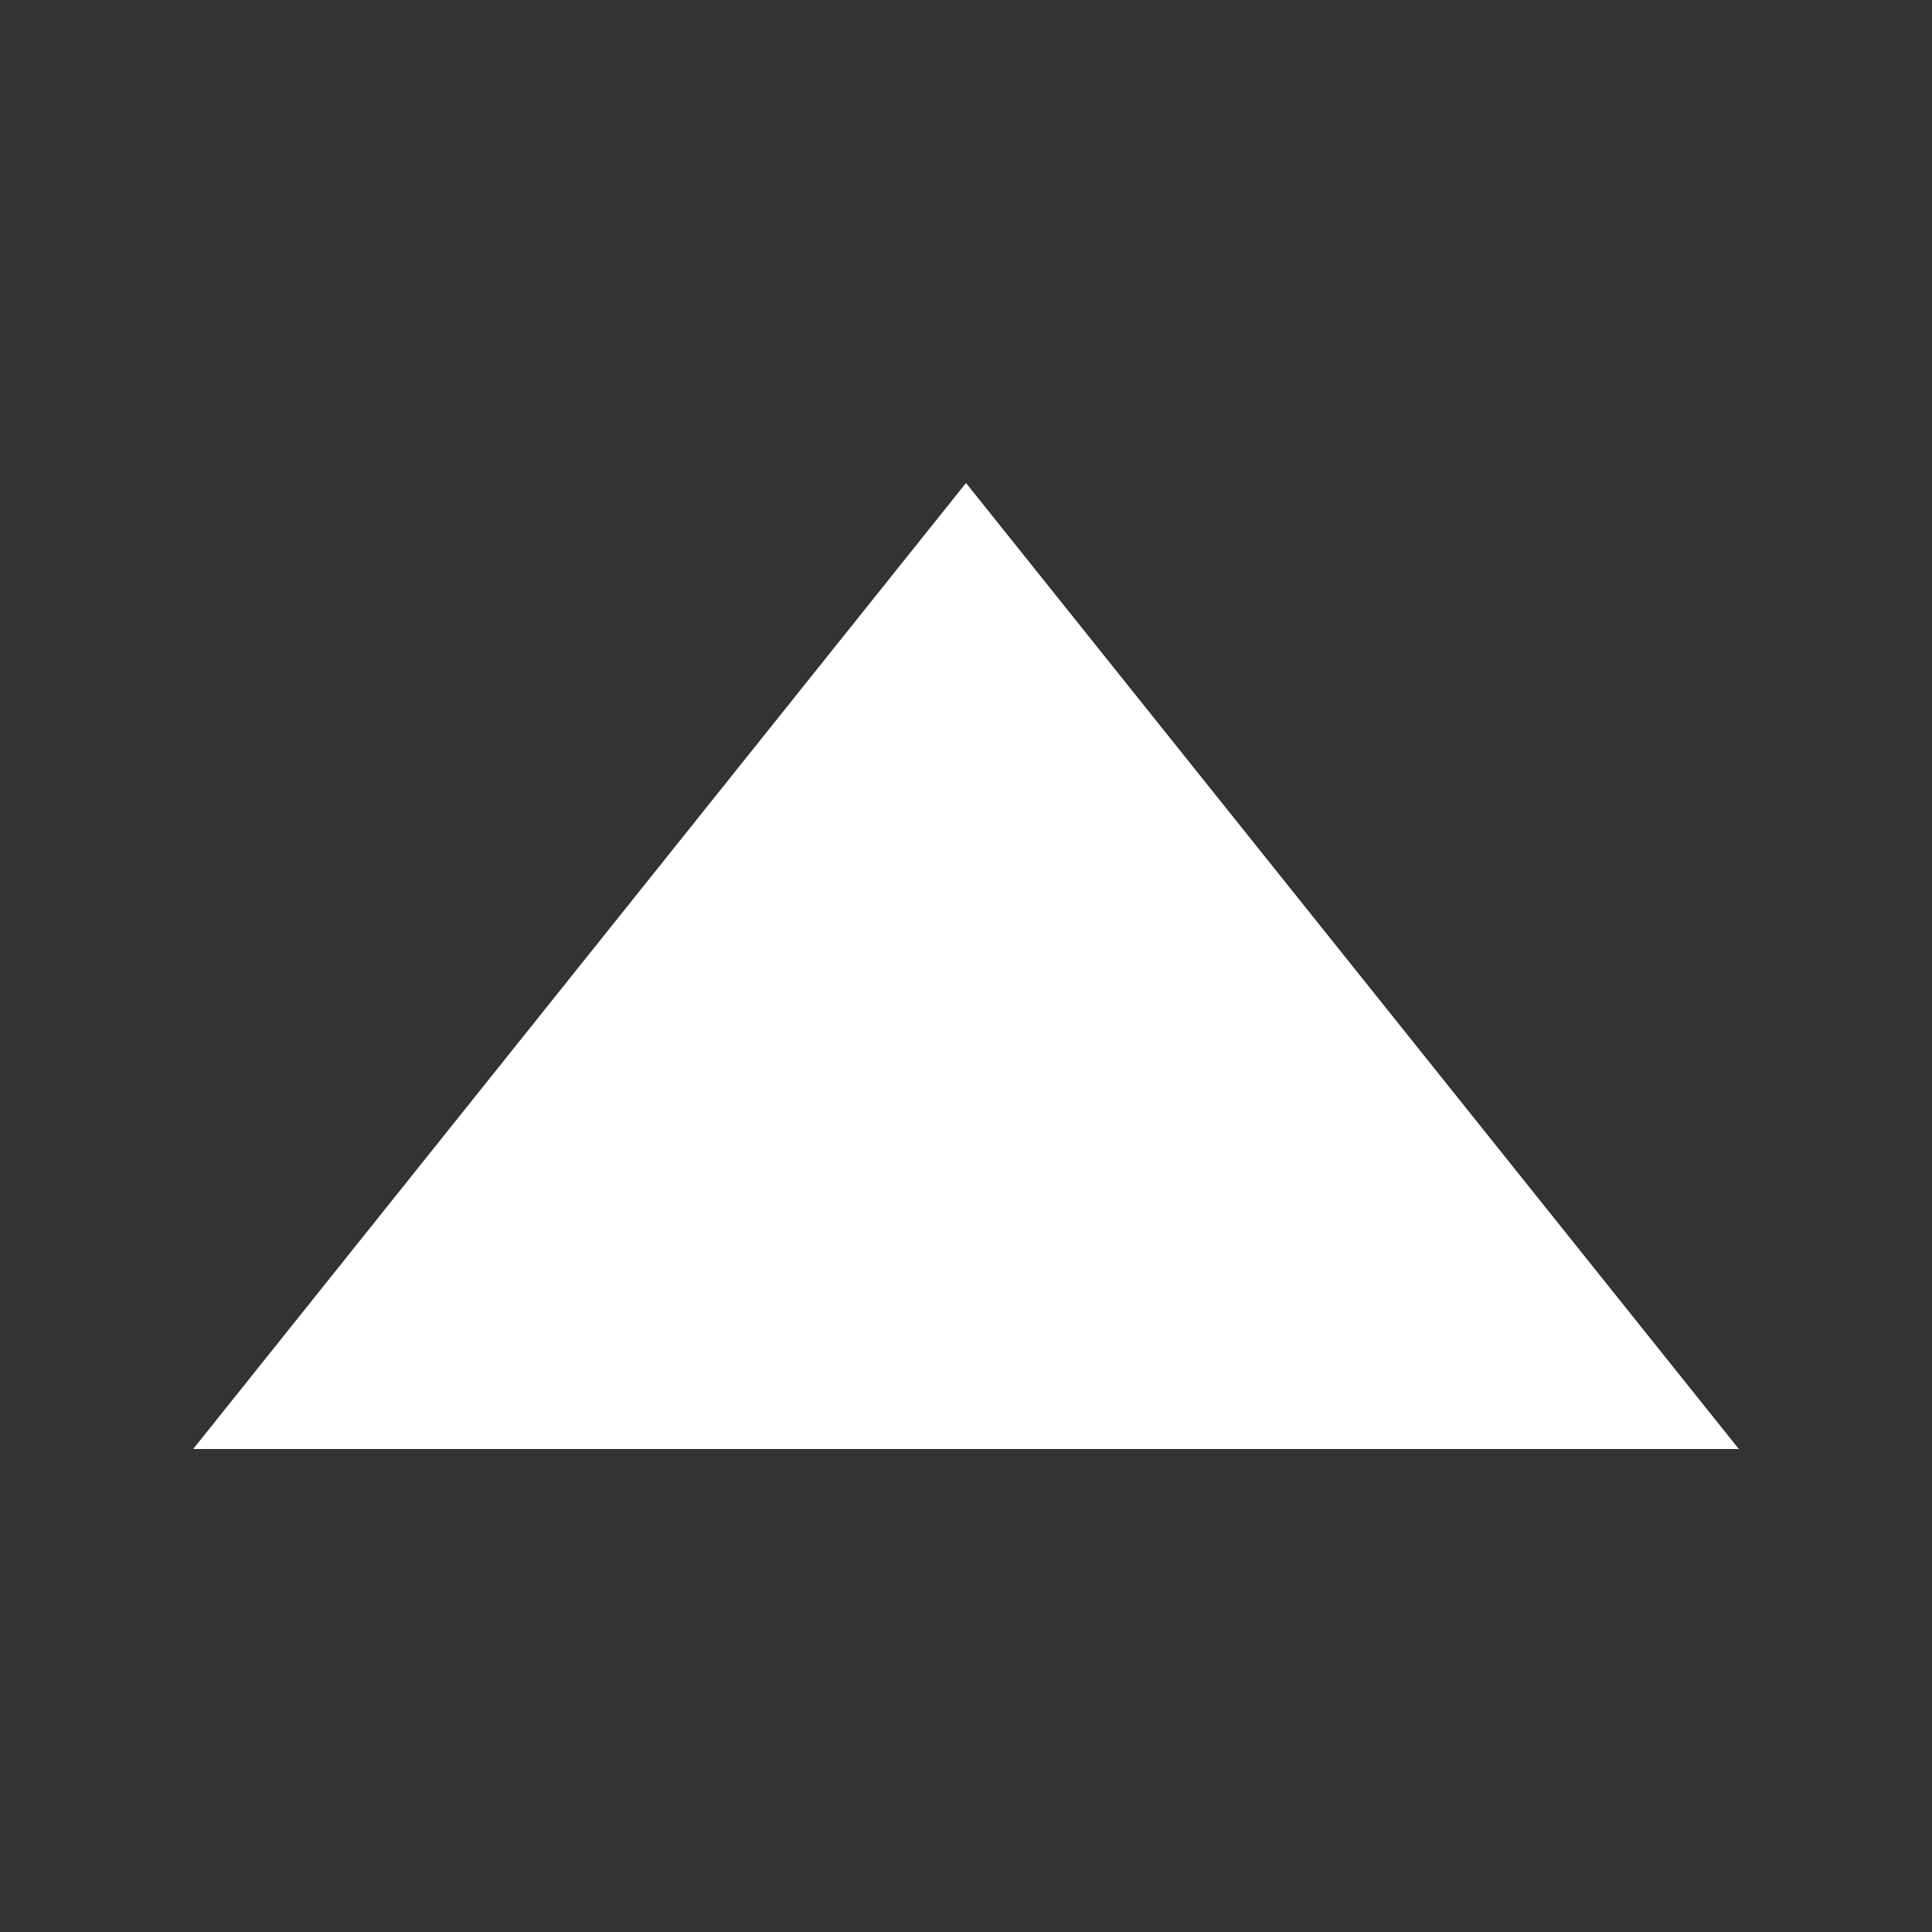 <?xml version="1.0" encoding="UTF-8"?>
<svg xmlns="http://www.w3.org/2000/svg" width="20" height="20" viewBox="0 0 20 20">
	<rect x="0" y="0" width="20" height="20" fill="#333333" stroke="none"/>
	<title>
		triangle upwards
	</title><g fill="#fff">
	<path d="M10 5l8 10H2l8-10z"/>
</g></svg>
